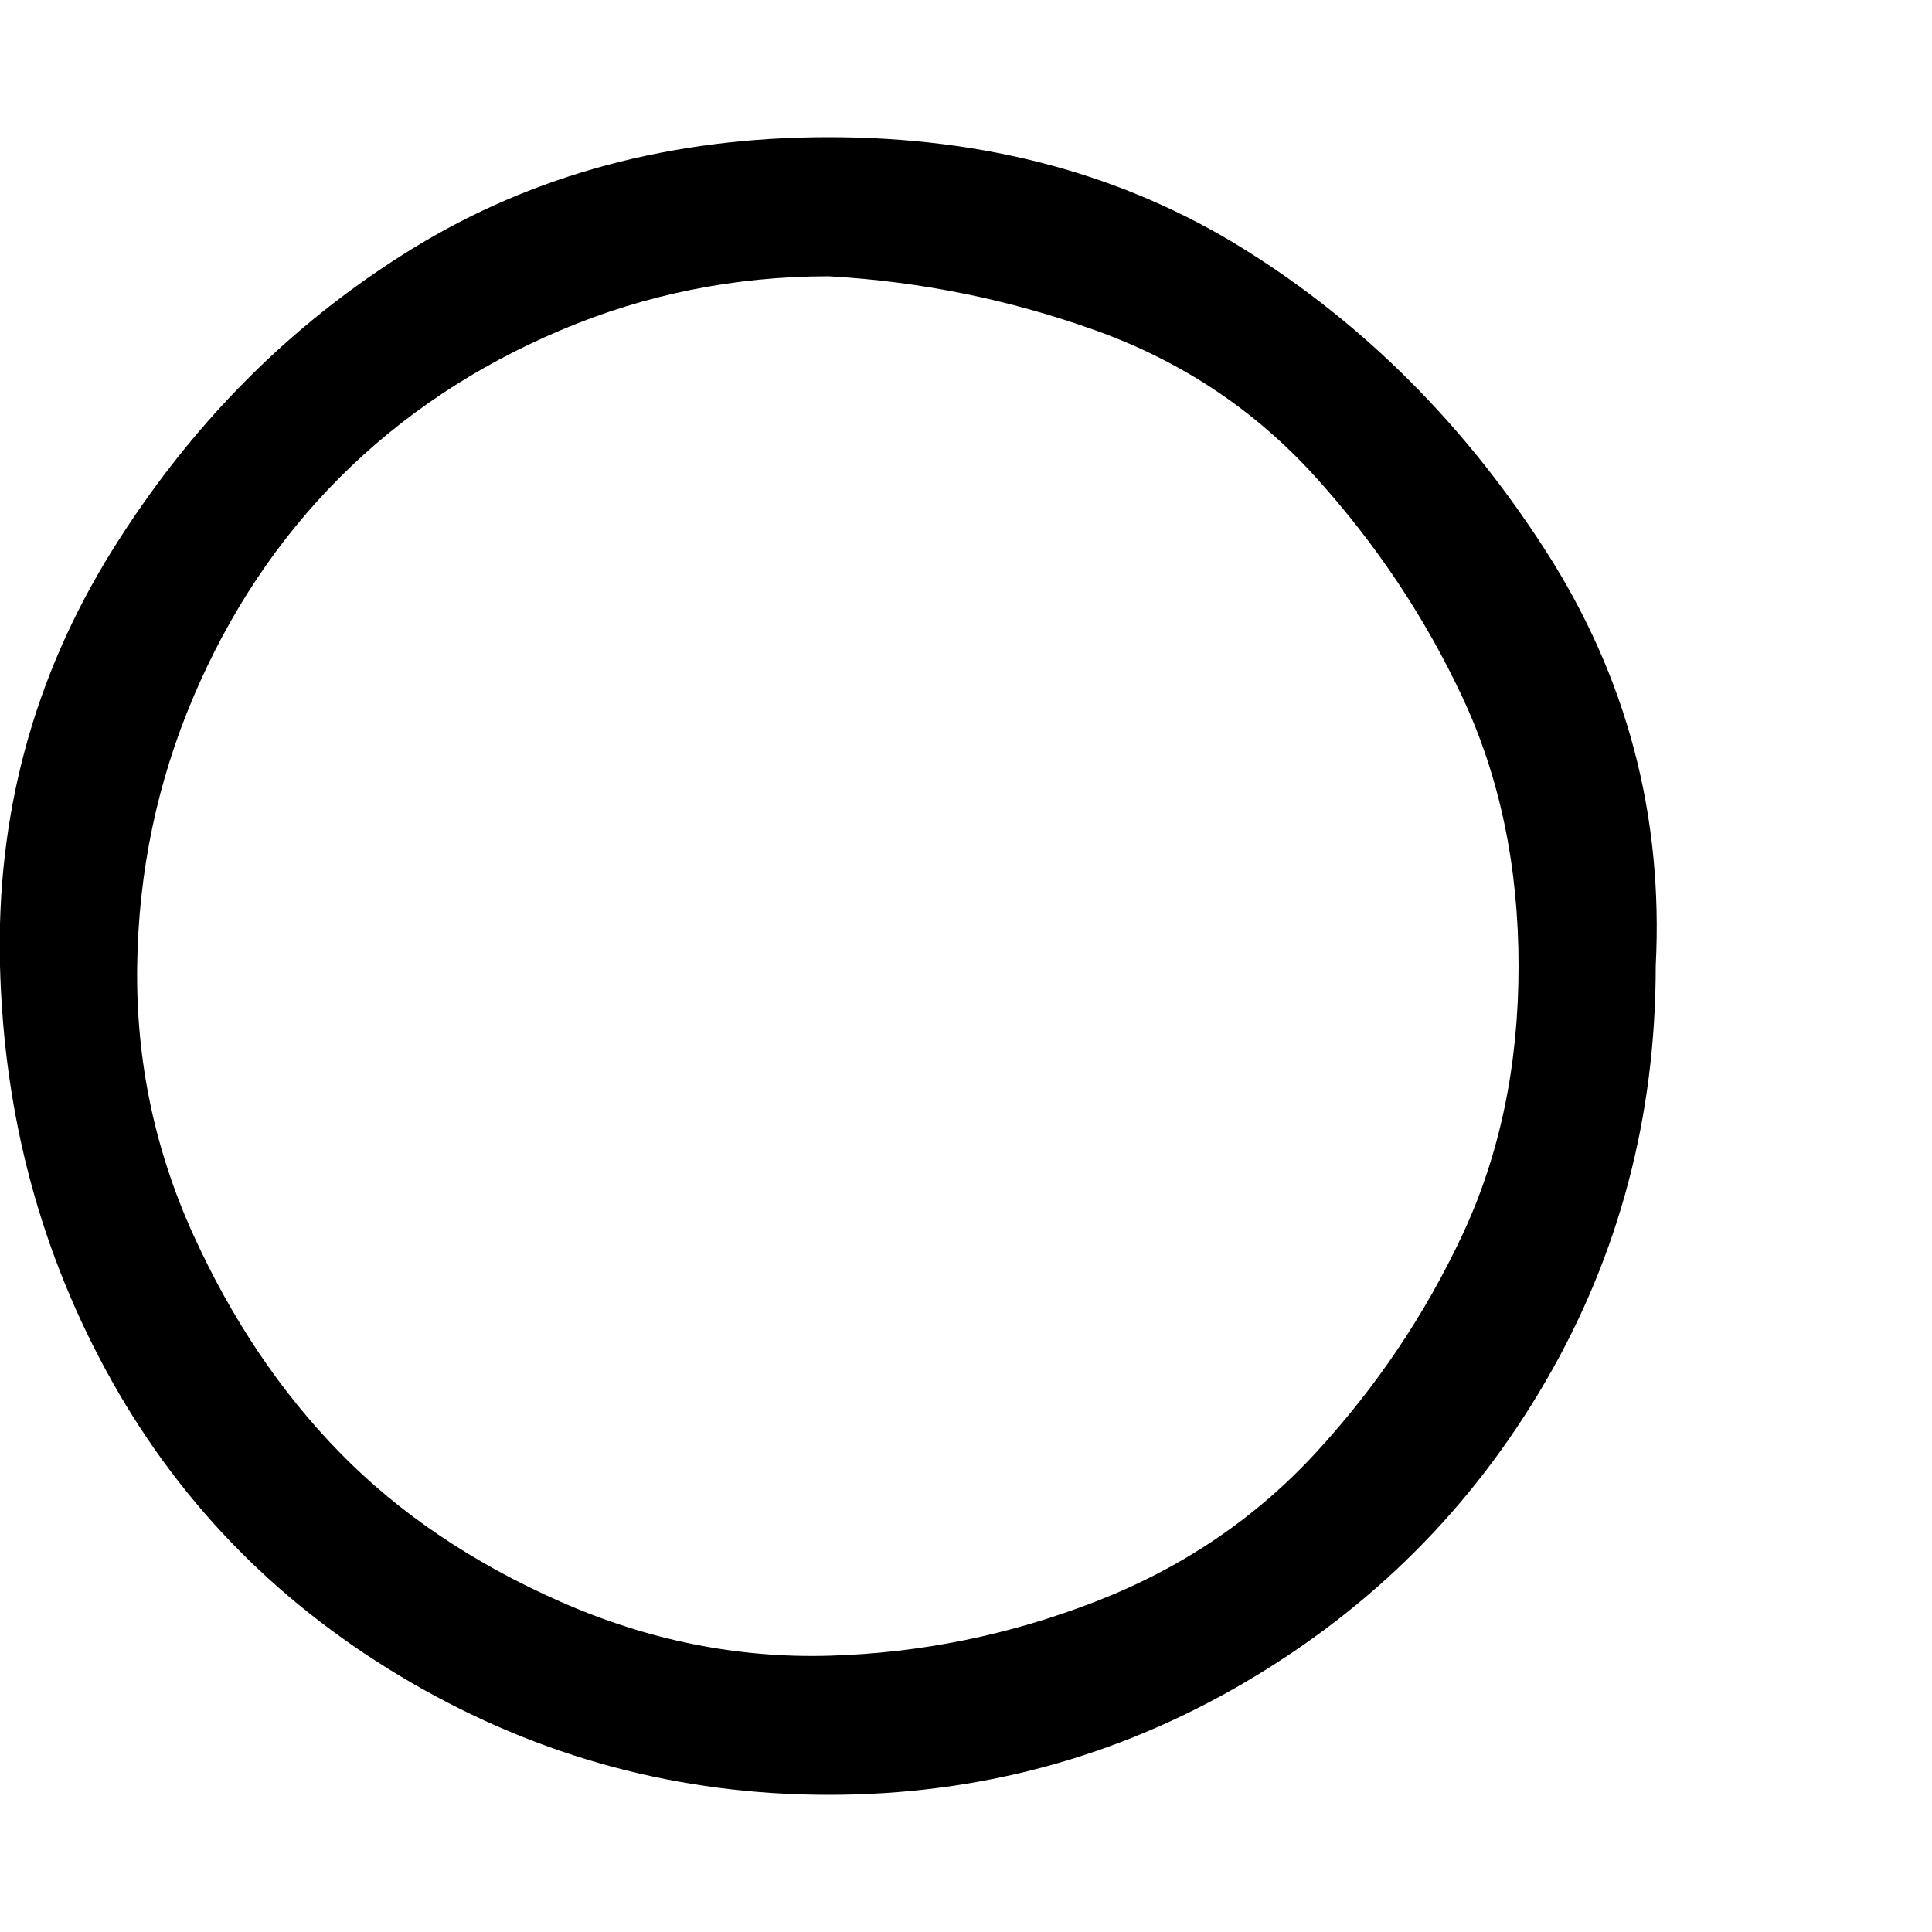 <svg height="1000" width="1000.0" xmlns="http://www.w3.org/2000/svg"><path d="M429 143Q356 143 290 171T176 247 100 361 71 500 100 639 176 752 290 829 429 857 567 829 681 752 757 639 786 500 757 361 681 247 567 171 429 143ZM857 500Q857 617 800 715T644 871 429 929 213 871 58 715 0 500 58 285 213 129 429 71 644 129 800 285 857 500Z"/></svg>